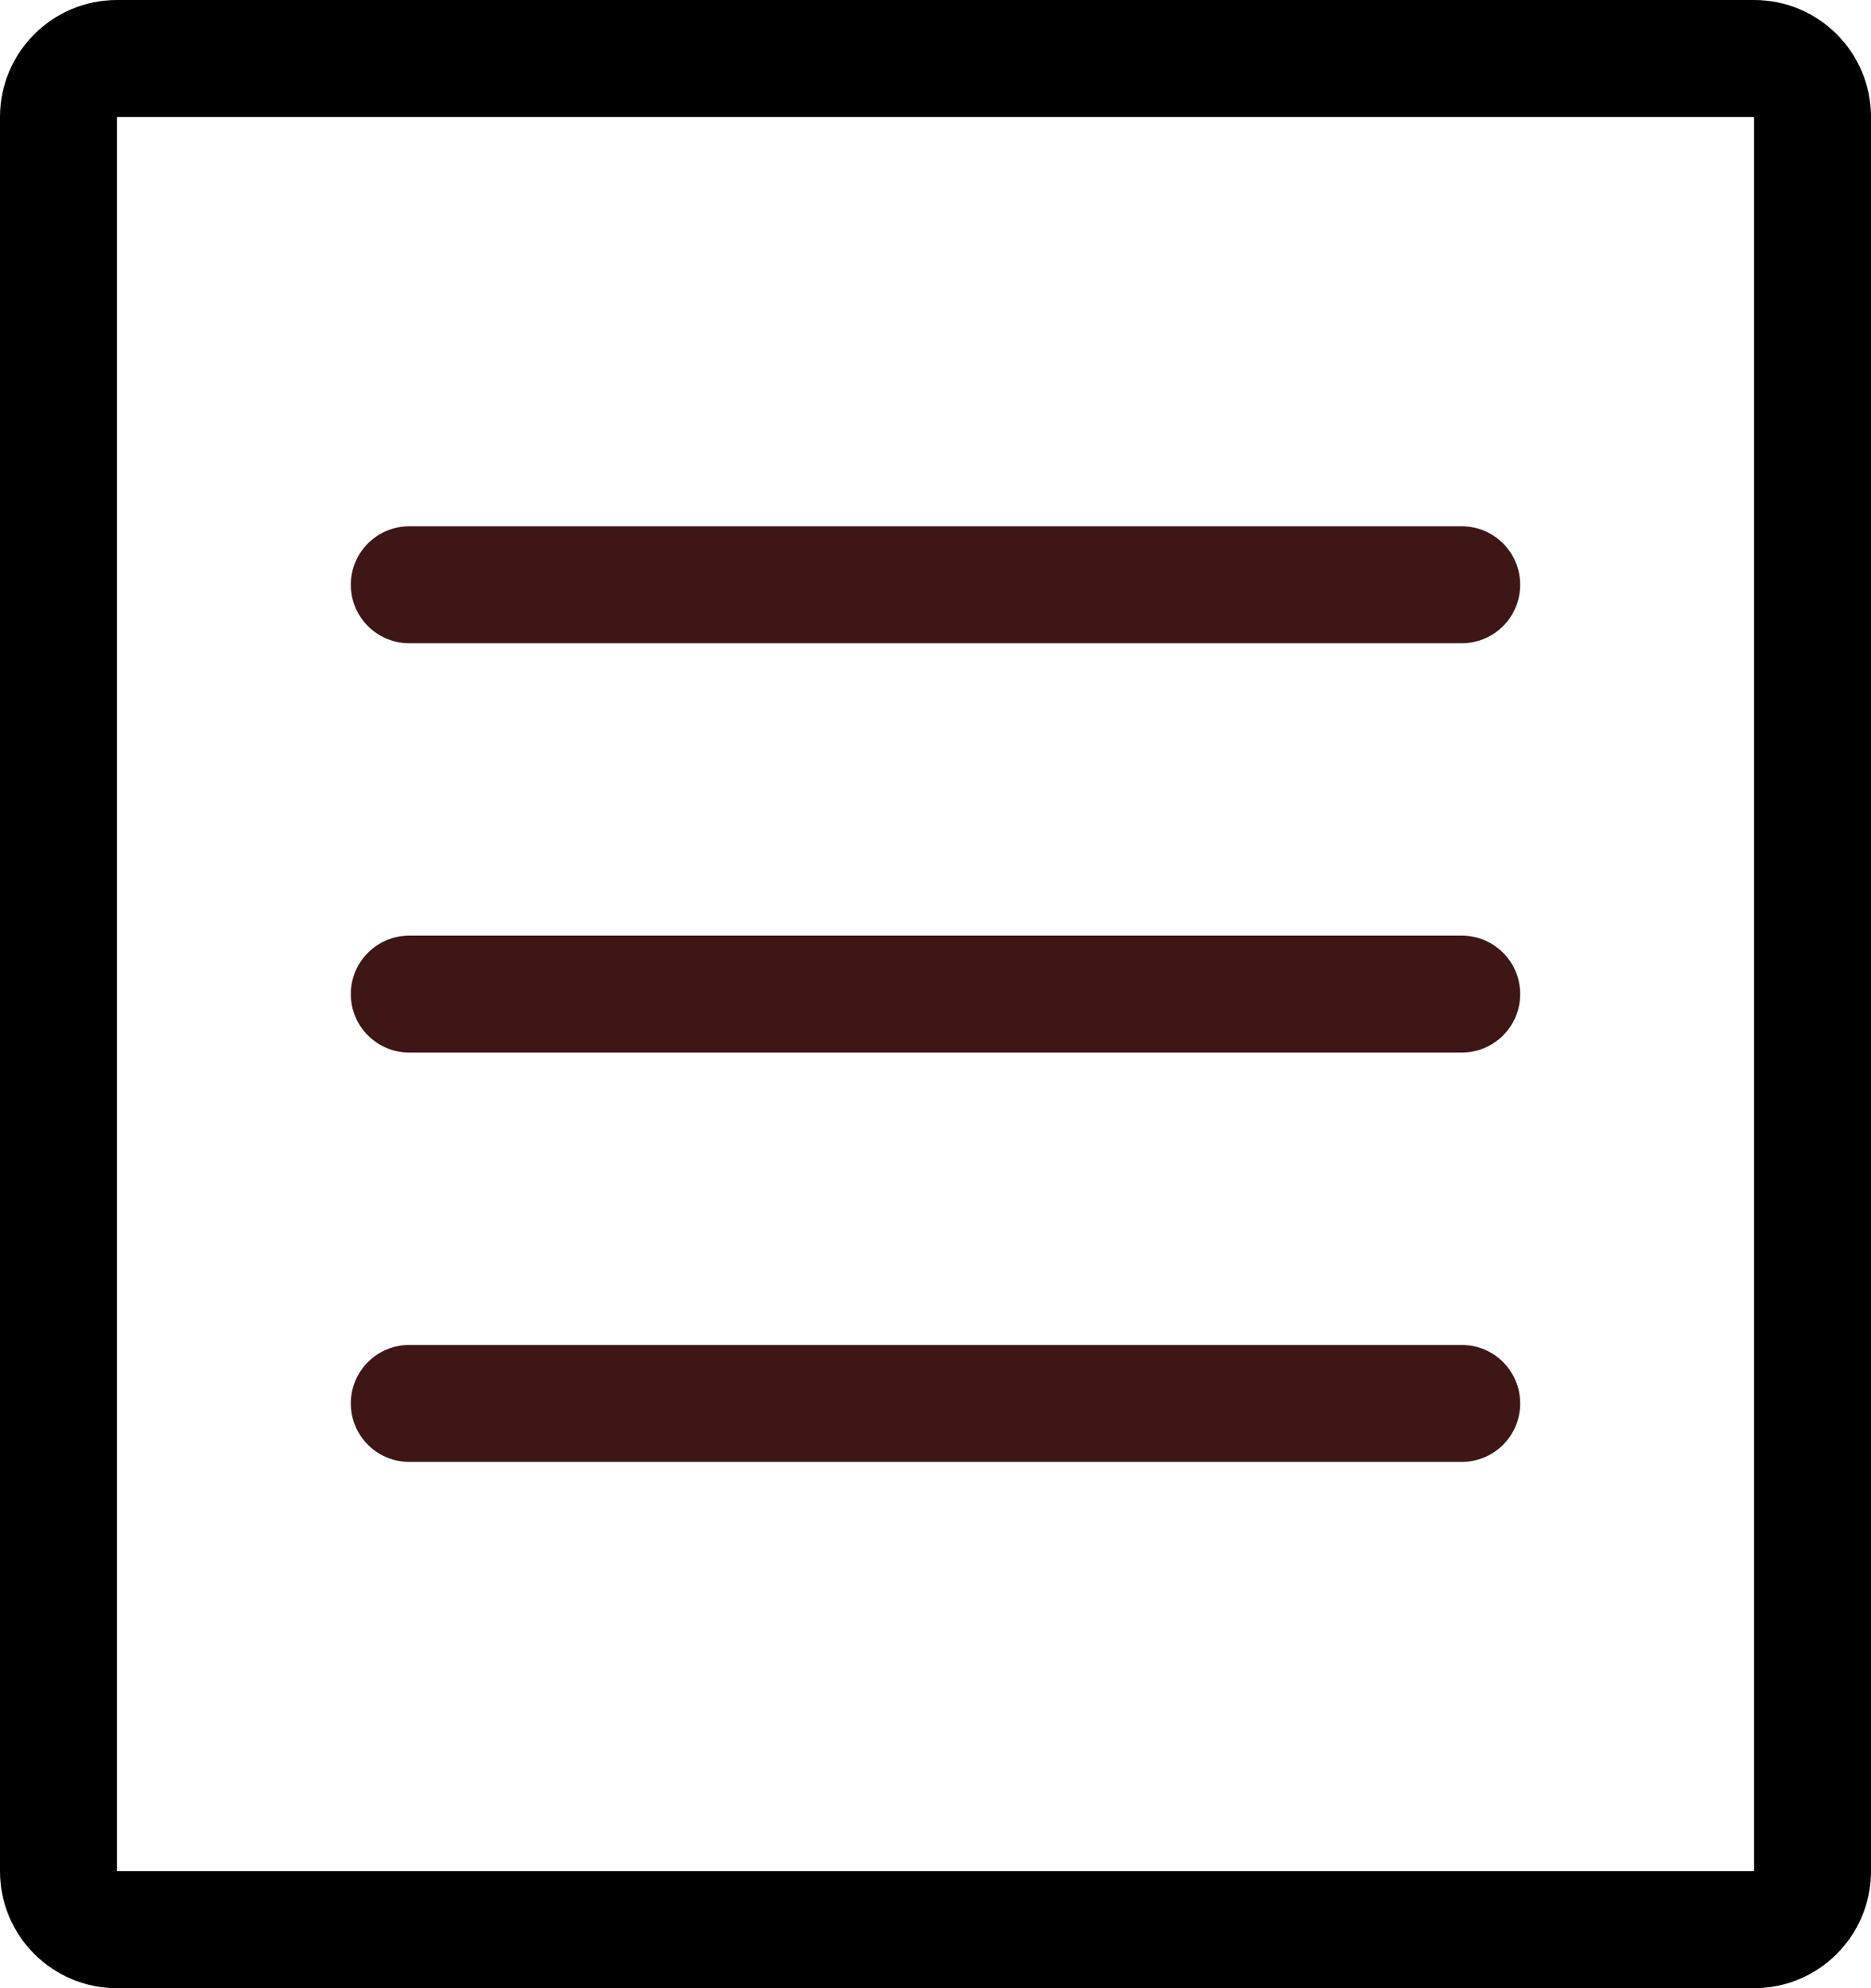 <?xml version="1.0" encoding="utf-8"?>
<!-- Generator: Adobe Illustrator 16.0.0, SVG Export Plug-In . SVG Version: 6.00 Build 0)  -->
<!DOCTYPE svg PUBLIC "-//W3C//DTD SVG 1.1//EN" "http://www.w3.org/Graphics/SVG/1.1/DTD/svg11.dtd">
<svg version="1.1" id="图层_1" xmlns="http://www.w3.org/2000/svg" xmlns:xlink="http://www.w3.org/1999/xlink" x="0px" y="0px"
	 width="32px" height="34px" viewBox="0 0 32 34" enable-background="new 0 0 32 34" xml:space="preserve">
<path d="M30,0H2C0.896,0,0,0.896,0,2v30c0,1.105,0.896,2,2,2h28c1.105,0,2-0.895,2-2V2C32,0.896,31.105,0,30,0z M30,32H2V2h28V32z"
	/>
<g>
	<g>
		<path fill-rule="evenodd" clip-rule="evenodd" fill="#3E1616" d="M7,11h18c0.553,0,1-0.447,1-1c0-0.552-0.447-1-1-1H7
			c-0.552,0-1,0.448-1,1C6,10.553,6.448,11,7,11z M25,16H7c-0.552,0-1,0.448-1,1c0,0.553,0.448,1,1,1h18c0.553,0,1-0.447,1-1
			C26,16.448,25.553,16,25,16z M25,23H7c-0.552,0-1,0.447-1,1s0.448,1,1,1h18c0.553,0,1-0.447,1-1S25.553,23,25,23z"/>
	</g>
</g>
</svg>

